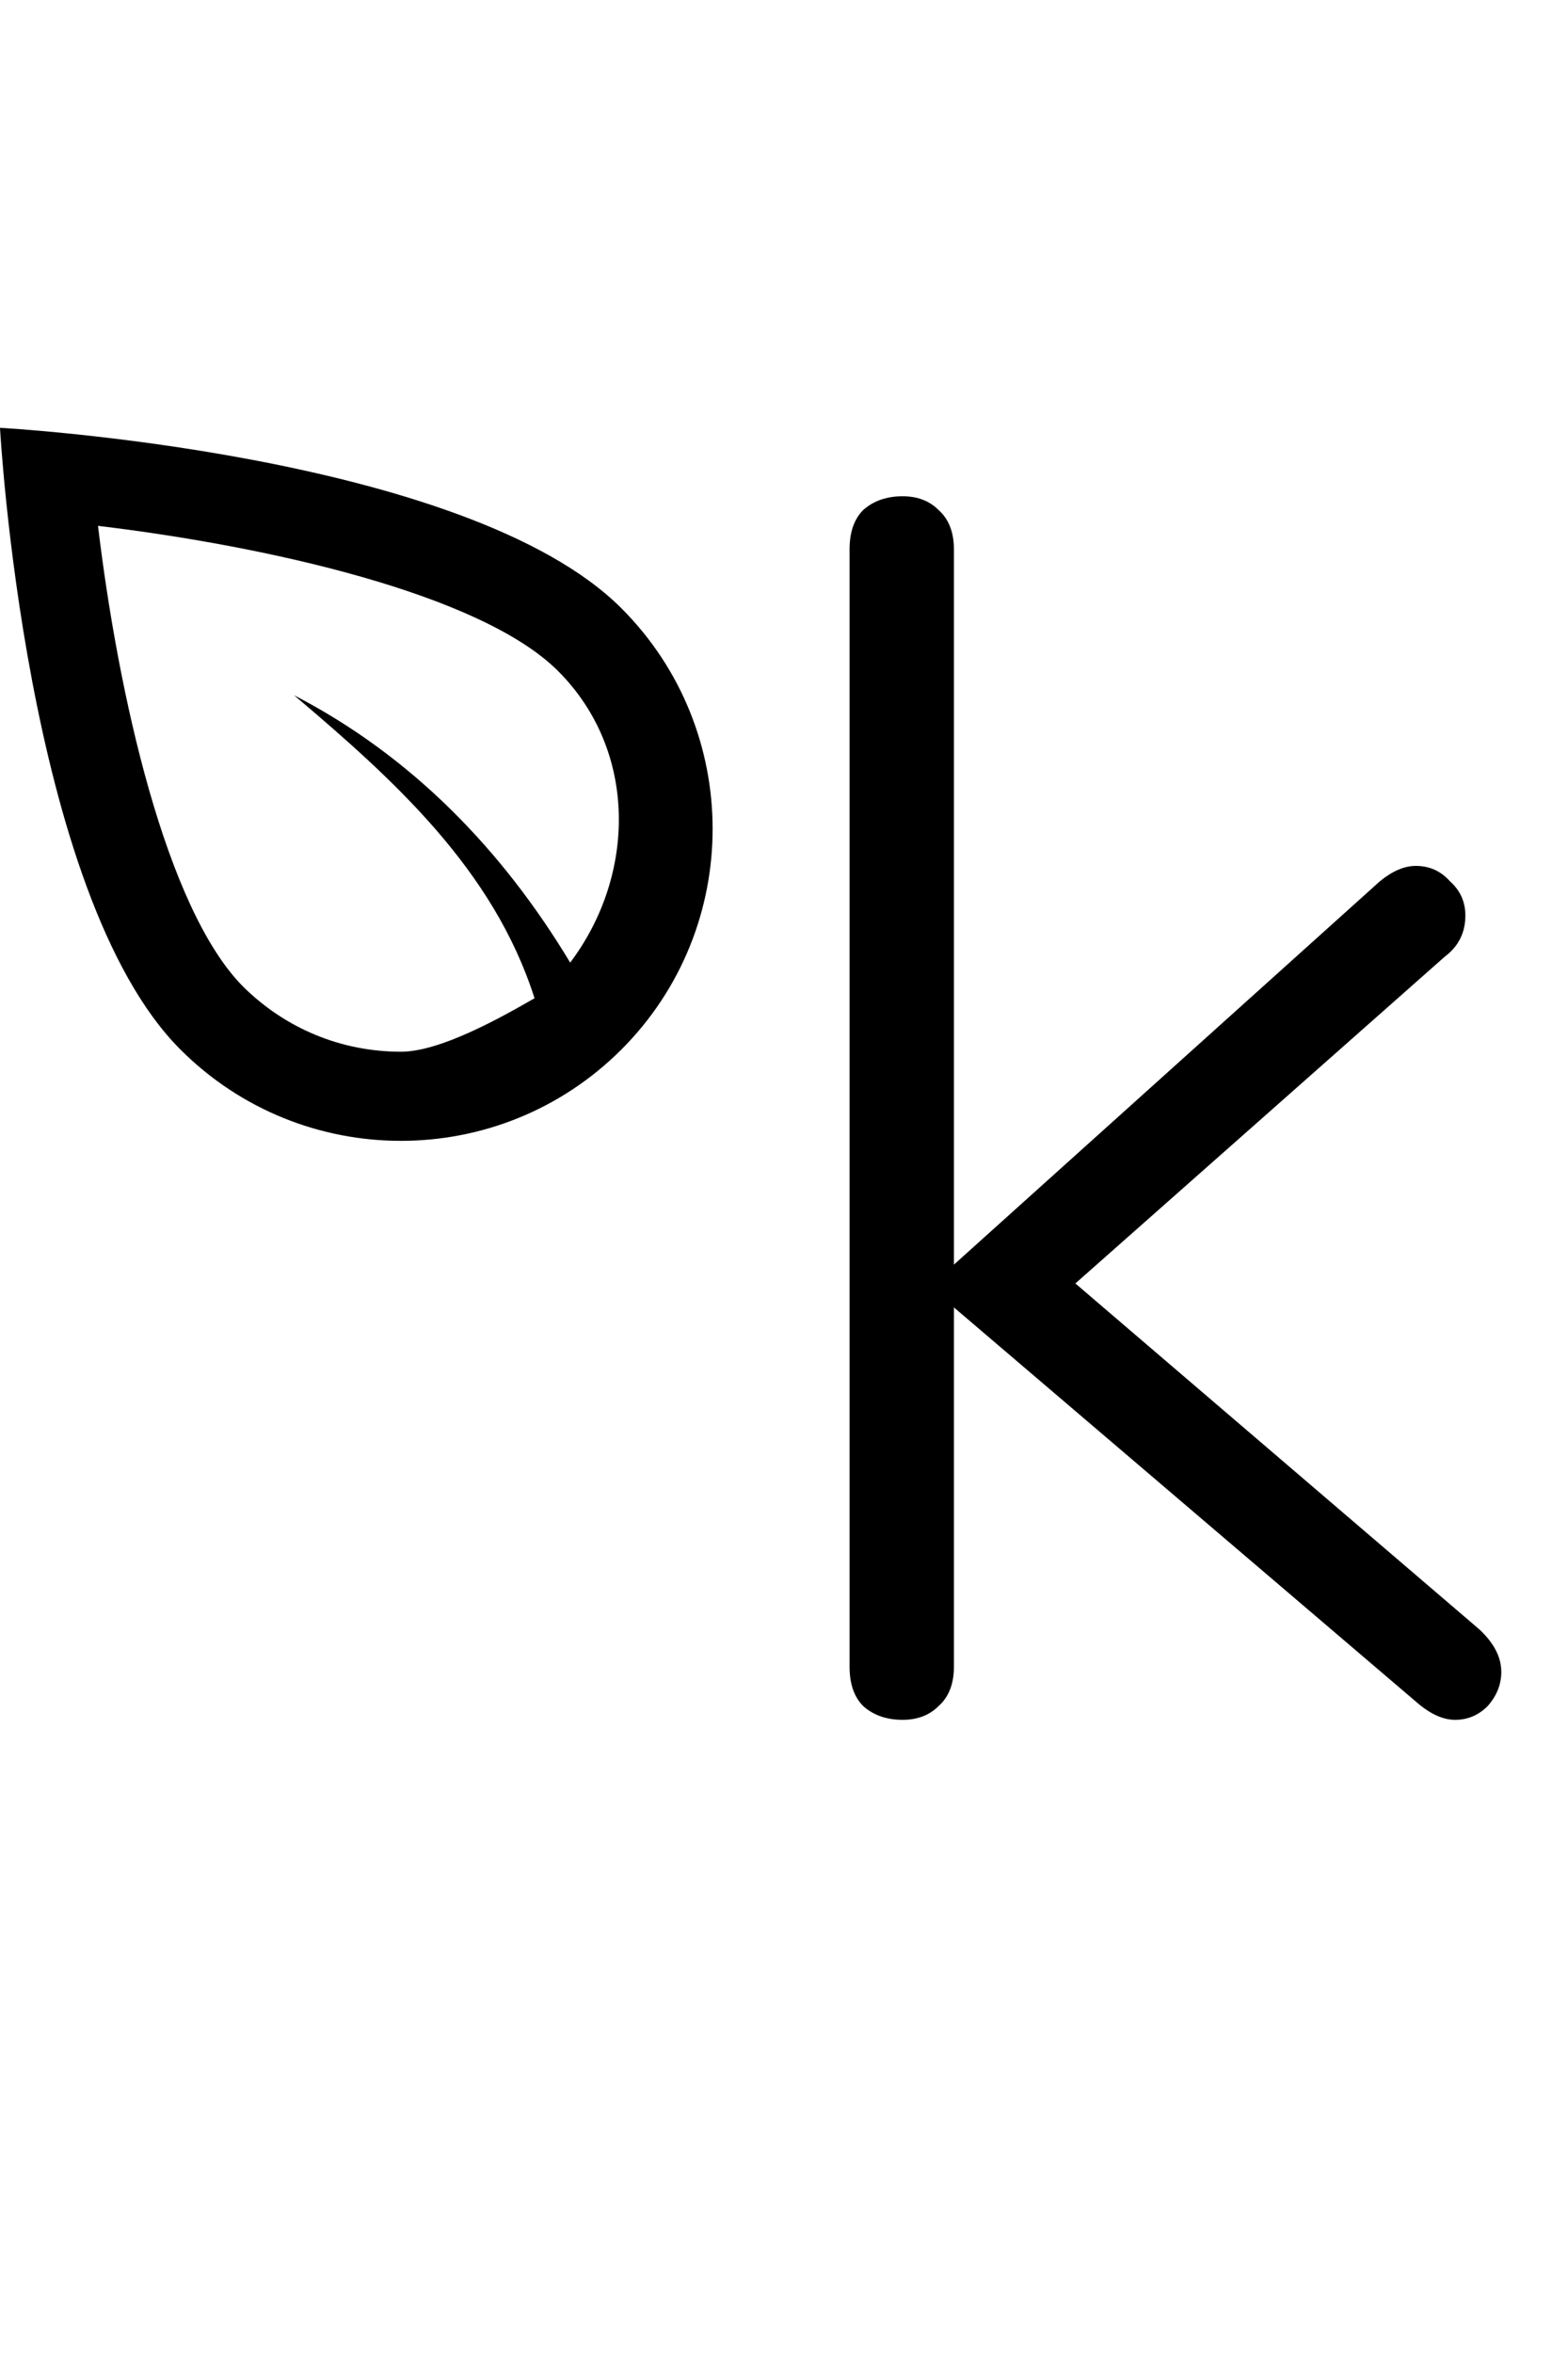 <svg width="22" height="33" viewBox="0 0 22 33" fill="none" xmlns="http://www.w3.org/2000/svg">
<path d="M8.719 8.531C10.425 10.238 10.425 13.012 8.719 14.719C7.862 15.575 6.744 16 5.625 16C4.506 16 3.387 15.575 2.531 14.719C0.356 12.544 -2.47955e-05 6 -2.47955e-05 6C-2.47955e-05 6 6.544 6.356 8.719 8.531ZM3.412 13.838C4.006 14.425 4.787 14.75 5.625 14.75C6.181 14.75 7.031 14.269 7.5 14C6.925 12.2 5.537 10.944 4.125 9.75C5.769 10.6 7.044 11.912 8 13.5C8.925 12.275 8.95 10.531 7.831 9.412C6.744 8.325 3.725 7.656 1.375 7.375C1.656 9.725 2.325 12.744 3.412 13.838Z" fill="black"/>
<path d="M20.752 22.848C20.96 23.04 21.064 23.24 21.064 23.448C21.064 23.624 21 23.784 20.872 23.928C20.744 24.056 20.592 24.12 20.416 24.12C20.256 24.12 20.088 24.048 19.912 23.904L13.384 18.336V23.376C13.384 23.616 13.312 23.8 13.168 23.928C13.04 24.056 12.872 24.12 12.664 24.12C12.44 24.12 12.256 24.056 12.112 23.928C11.984 23.8 11.92 23.616 11.92 23.376V7.704C11.92 7.464 11.984 7.28 12.112 7.152C12.256 7.024 12.44 6.96 12.664 6.96C12.872 6.96 13.04 7.024 13.168 7.152C13.312 7.28 13.384 7.464 13.384 7.704V17.736L19.36 12.36C19.536 12.216 19.704 12.144 19.864 12.144C20.056 12.144 20.216 12.216 20.344 12.36C20.488 12.488 20.56 12.648 20.56 12.84C20.56 13.08 20.464 13.272 20.272 13.416L15.088 18L20.752 22.848Z" fill="black"/>
</svg>

